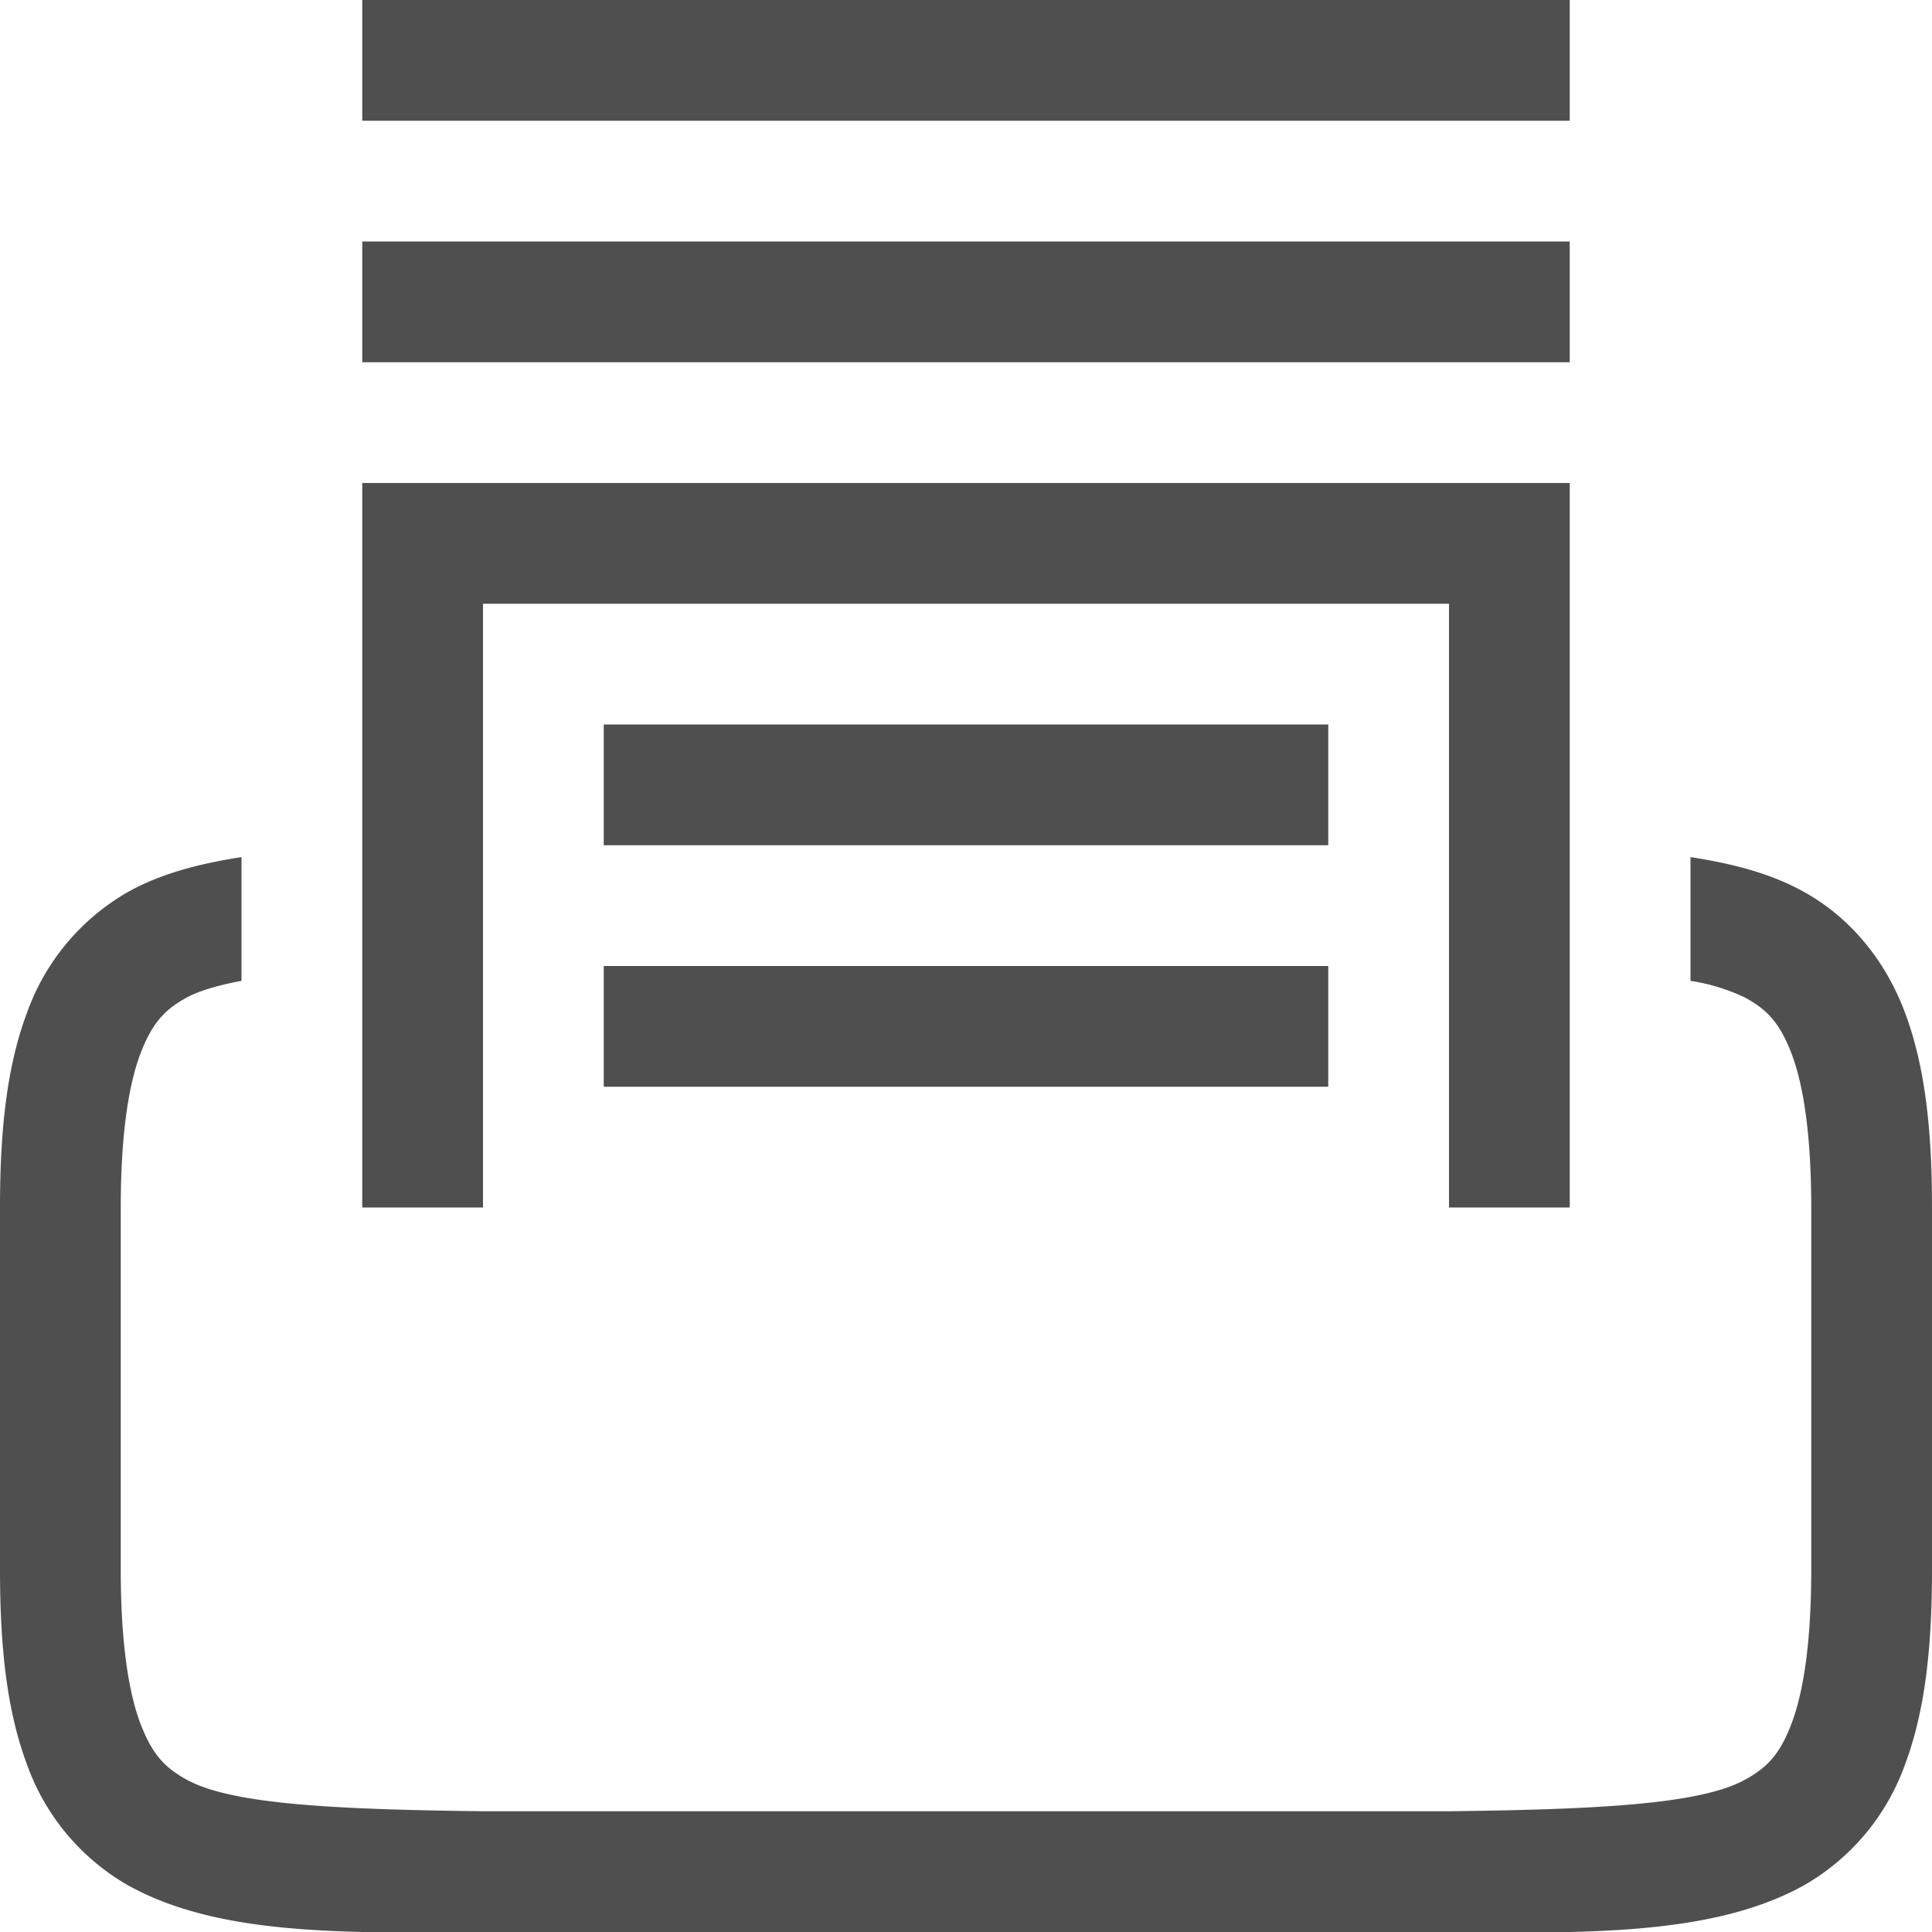 <svg xmlns="http://www.w3.org/2000/svg" width="16" height="16">
    <g fill="#050505" fill-opacity=".7" color="#000">
        <path d="M175 532c-.75-.018-1.41-.094-1.937-.385a1.88 1.88 0 0 1-.838-.998c-.165-.439-.225-.96-.225-1.617v-3c0-.658.06-1.179.225-1.617a1.88 1.88 0 0 1 .838-.998c.282-.156.599-.234.937-.287v1.025c-.187.035-.347.08-.455.139-.183.1-.287.212-.385.472-.097.26-.16.674-.16 1.266v3c0 .592.063 1.006.16 1.266.098.26.202.371.385.472.366.202 1.197.247 2.455.262h8c1.259-.015 2.087-.06 2.453-.262.184-.101.29-.213.387-.473.097-.26.16-.673.16-1.265v-3c0-.592-.063-1.006-.16-1.266-.098-.26-.203-.371-.387-.472a1.622 1.622 0 0 0-.453-.139v-1.025c.338.053.655.13.937.287.377.207.674.56.838.998.165.438.225.96.225 1.617v3c0 .658-.06 1.178-.225 1.617a1.88 1.88 0 0 1-.838.998c-.526.29-1.188.367-1.937.385z" style="font-feature-settings:normal;font-variant-alternates:normal;font-variant-caps:normal;font-variant-ligatures:normal;font-variant-numeric:normal;font-variant-position:normal;isolation:auto;mix-blend-mode:normal;shape-padding:0;text-decoration-color:#000;text-decoration-line:none;text-decoration-style:solid;text-indent:0;text-orientation:mixed;text-transform:none;white-space:normal" transform="translate(-172 -516)"/>
        <path d="M175 526v-6h10v6h-1v-5h-8v5z" style="font-feature-settings:normal;font-variant-alternates:normal;font-variant-caps:normal;font-variant-ligatures:normal;font-variant-numeric:normal;font-variant-position:normal;isolation:auto;mix-blend-mode:normal;shape-padding:0;text-decoration-color:#000;text-decoration-line:none;text-decoration-style:solid;text-indent:0;text-orientation:mixed;text-transform:none;white-space:normal" transform="translate(-172 -516)"/>
        <path d="M177 525v-1h6v1zM177 523v-1h6v1zM175 519v-1h10v1zM175 517v-1h10v1z" style="font-feature-settings:normal;font-variant-alternates:normal;font-variant-caps:normal;font-variant-ligatures:normal;font-variant-numeric:normal;font-variant-position:normal;isolation:auto;mix-blend-mode:normal;shape-padding:0;text-decoration-color:#000;text-decoration-line:none;text-decoration-style:solid;text-indent:0;text-orientation:mixed;text-transform:none;white-space:normal" transform="translate(-172 -516)"/>
    </g>
</svg>
